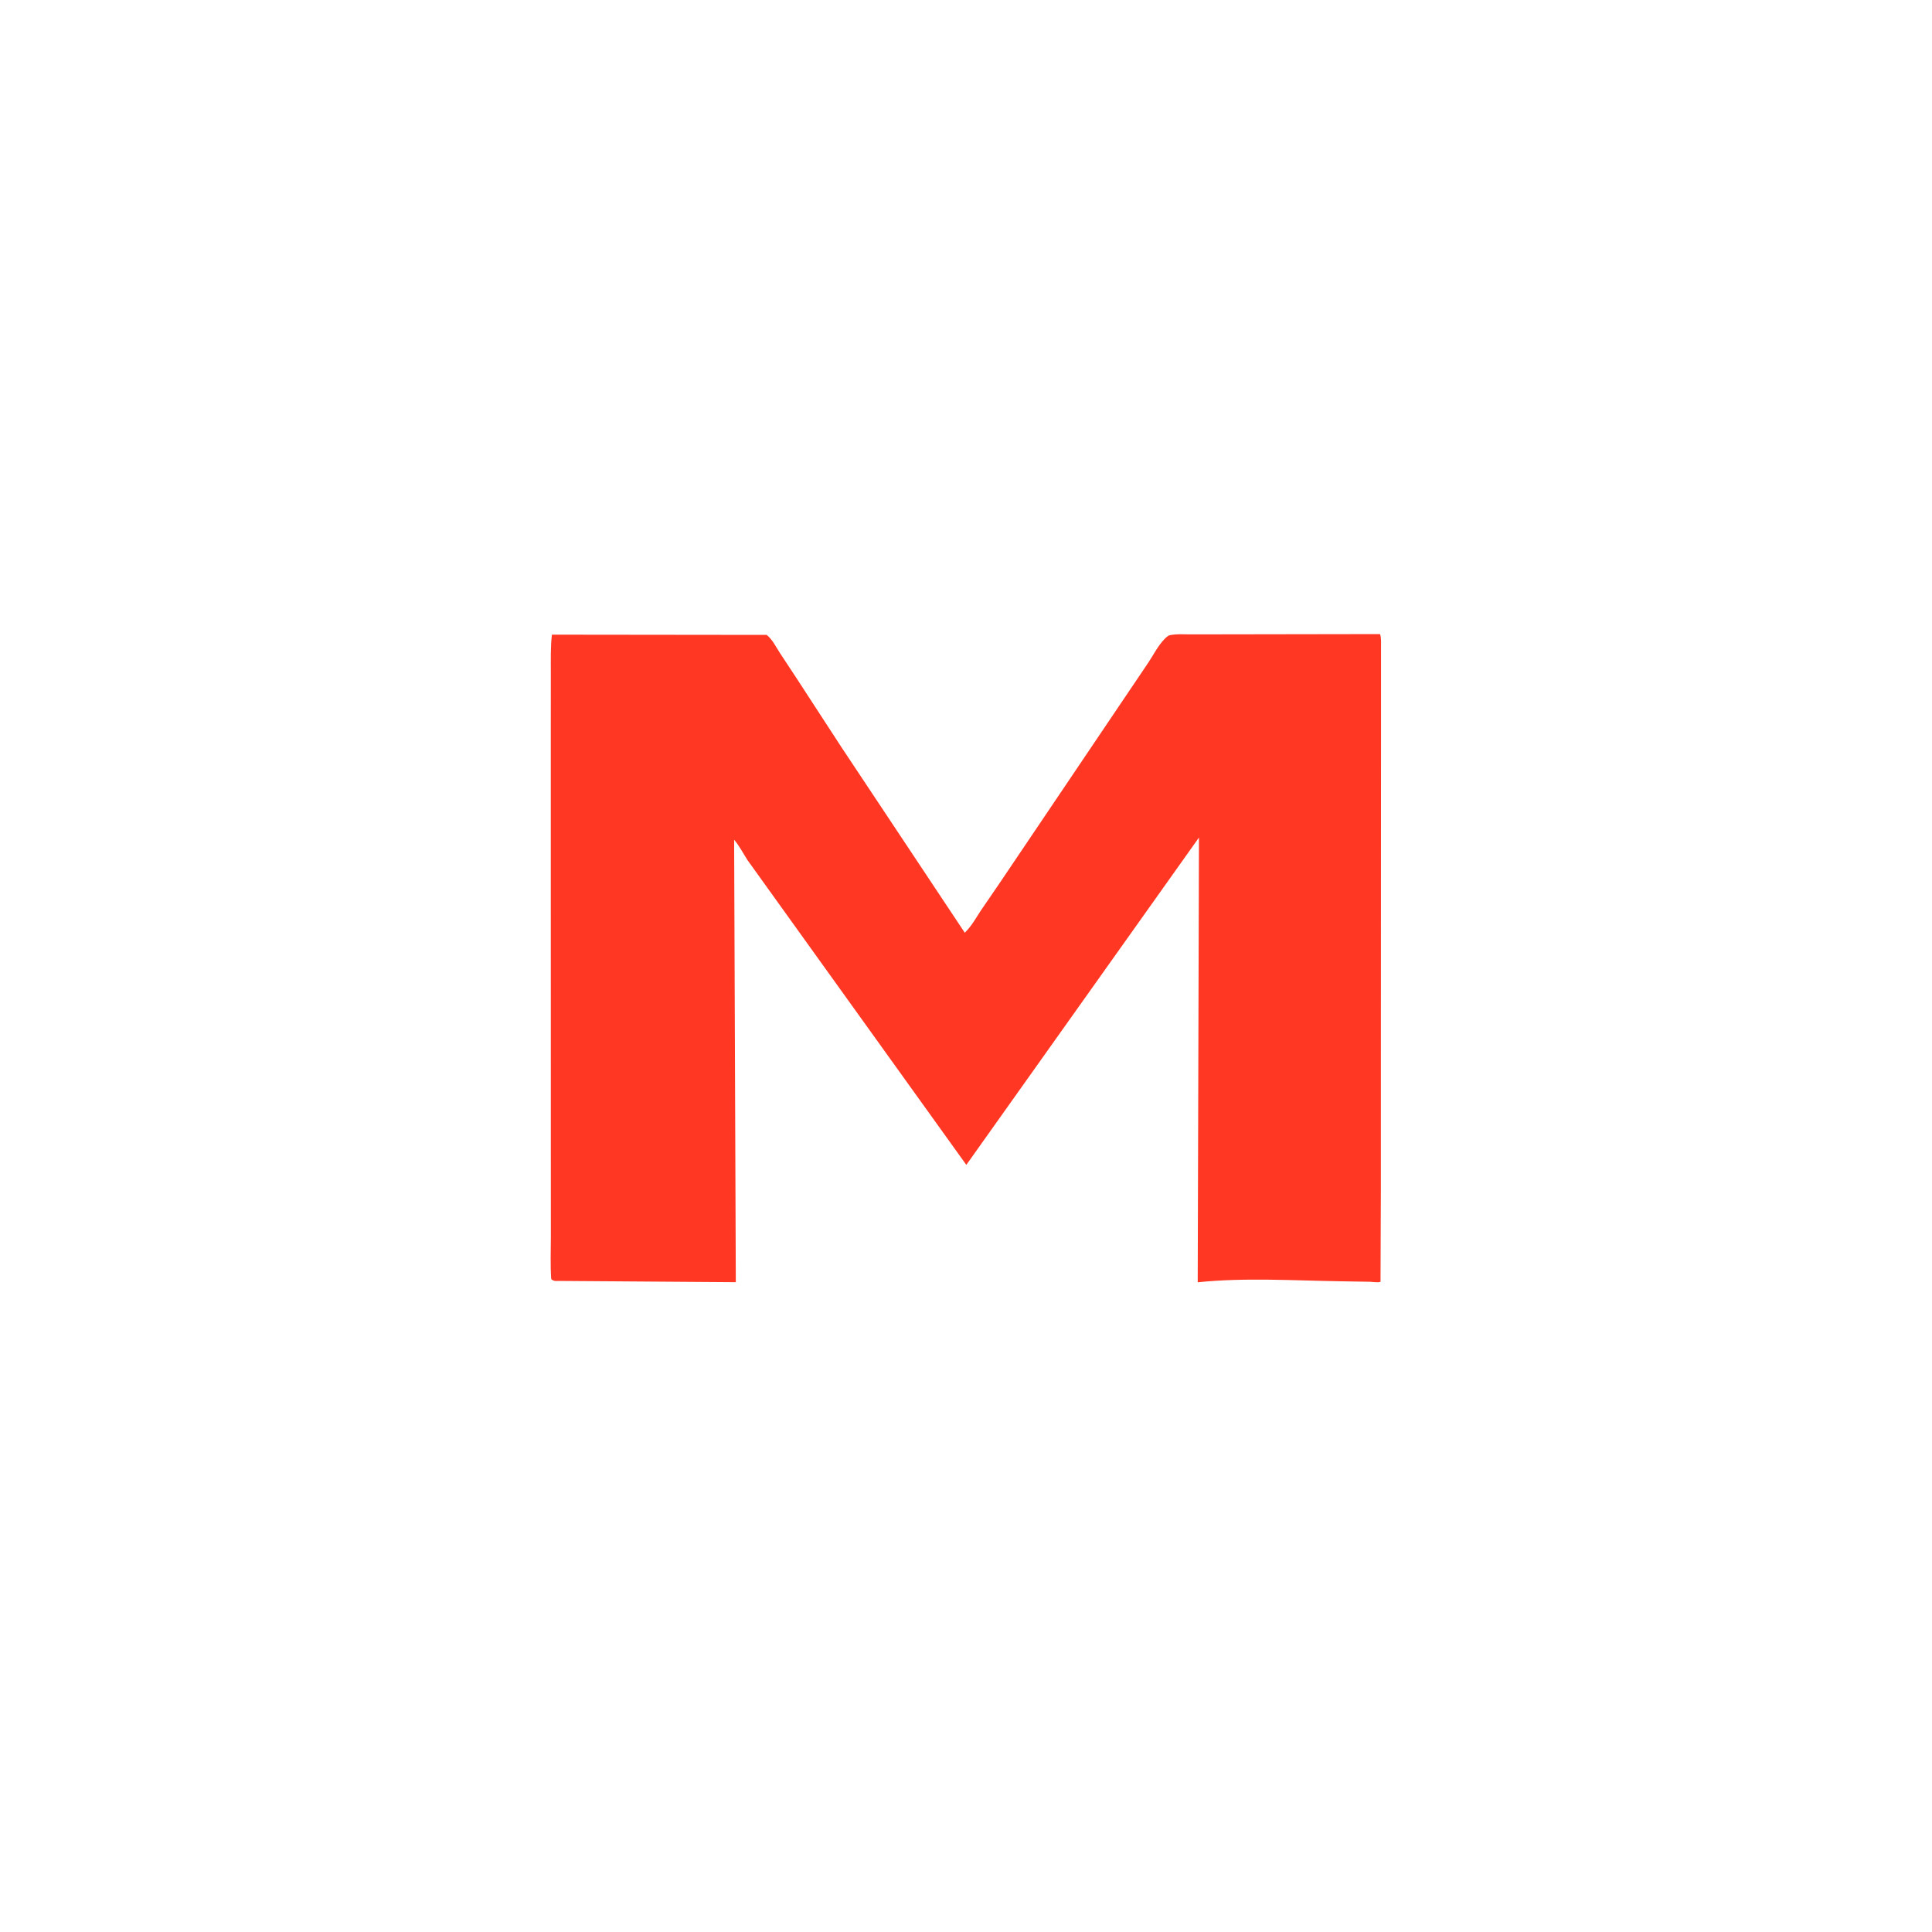 <?xml version="1.0" encoding="utf-8" ?>
<svg xmlns="http://www.w3.org/2000/svg" xmlns:xlink="http://www.w3.org/1999/xlink" width="512" height="512">
	<path fill="#FF3723" transform="scale(0.5 0.5)" d="M633.354 336.236L731.445 336.078C732.129 337.892 731.971 340.518 731.974 342.471L731.978 353.55L731.972 392.742L731.906 540.739L731.888 630.101L731.707 679.356C730.462 679.924 727.565 679.409 726.132 679.364L710.283 679.1C685.314 678.711 659.632 677.063 634.812 679.637L635.473 443.913L512.172 617.409L396.196 455.887C393.887 452.278 391.872 448.341 389.104 445.064L389.994 679.585L296.017 678.916C294.367 679.042 293.424 679.022 292.159 677.944C291.628 670.499 291.973 662.85 291.97 655.384L291.956 614.5L291.936 487.207L291.935 387.202L291.951 356.745C291.968 349.969 291.749 343.128 292.516 336.386L406.363 336.513C409.341 338.887 411.166 342.66 413.191 345.811L422.197 359.486L445.793 395.751L511.36 494.372C514.998 490.779 516.979 487.027 519.741 482.796L529.383 468.706L594.991 371.414L608.75 351.023C611.343 347.059 613.713 342.43 616.957 338.98C617.715 338.173 618.928 336.906 620.061 336.663C623.952 335.826 629.297 336.345 633.354 336.236Z"/>
</svg>
